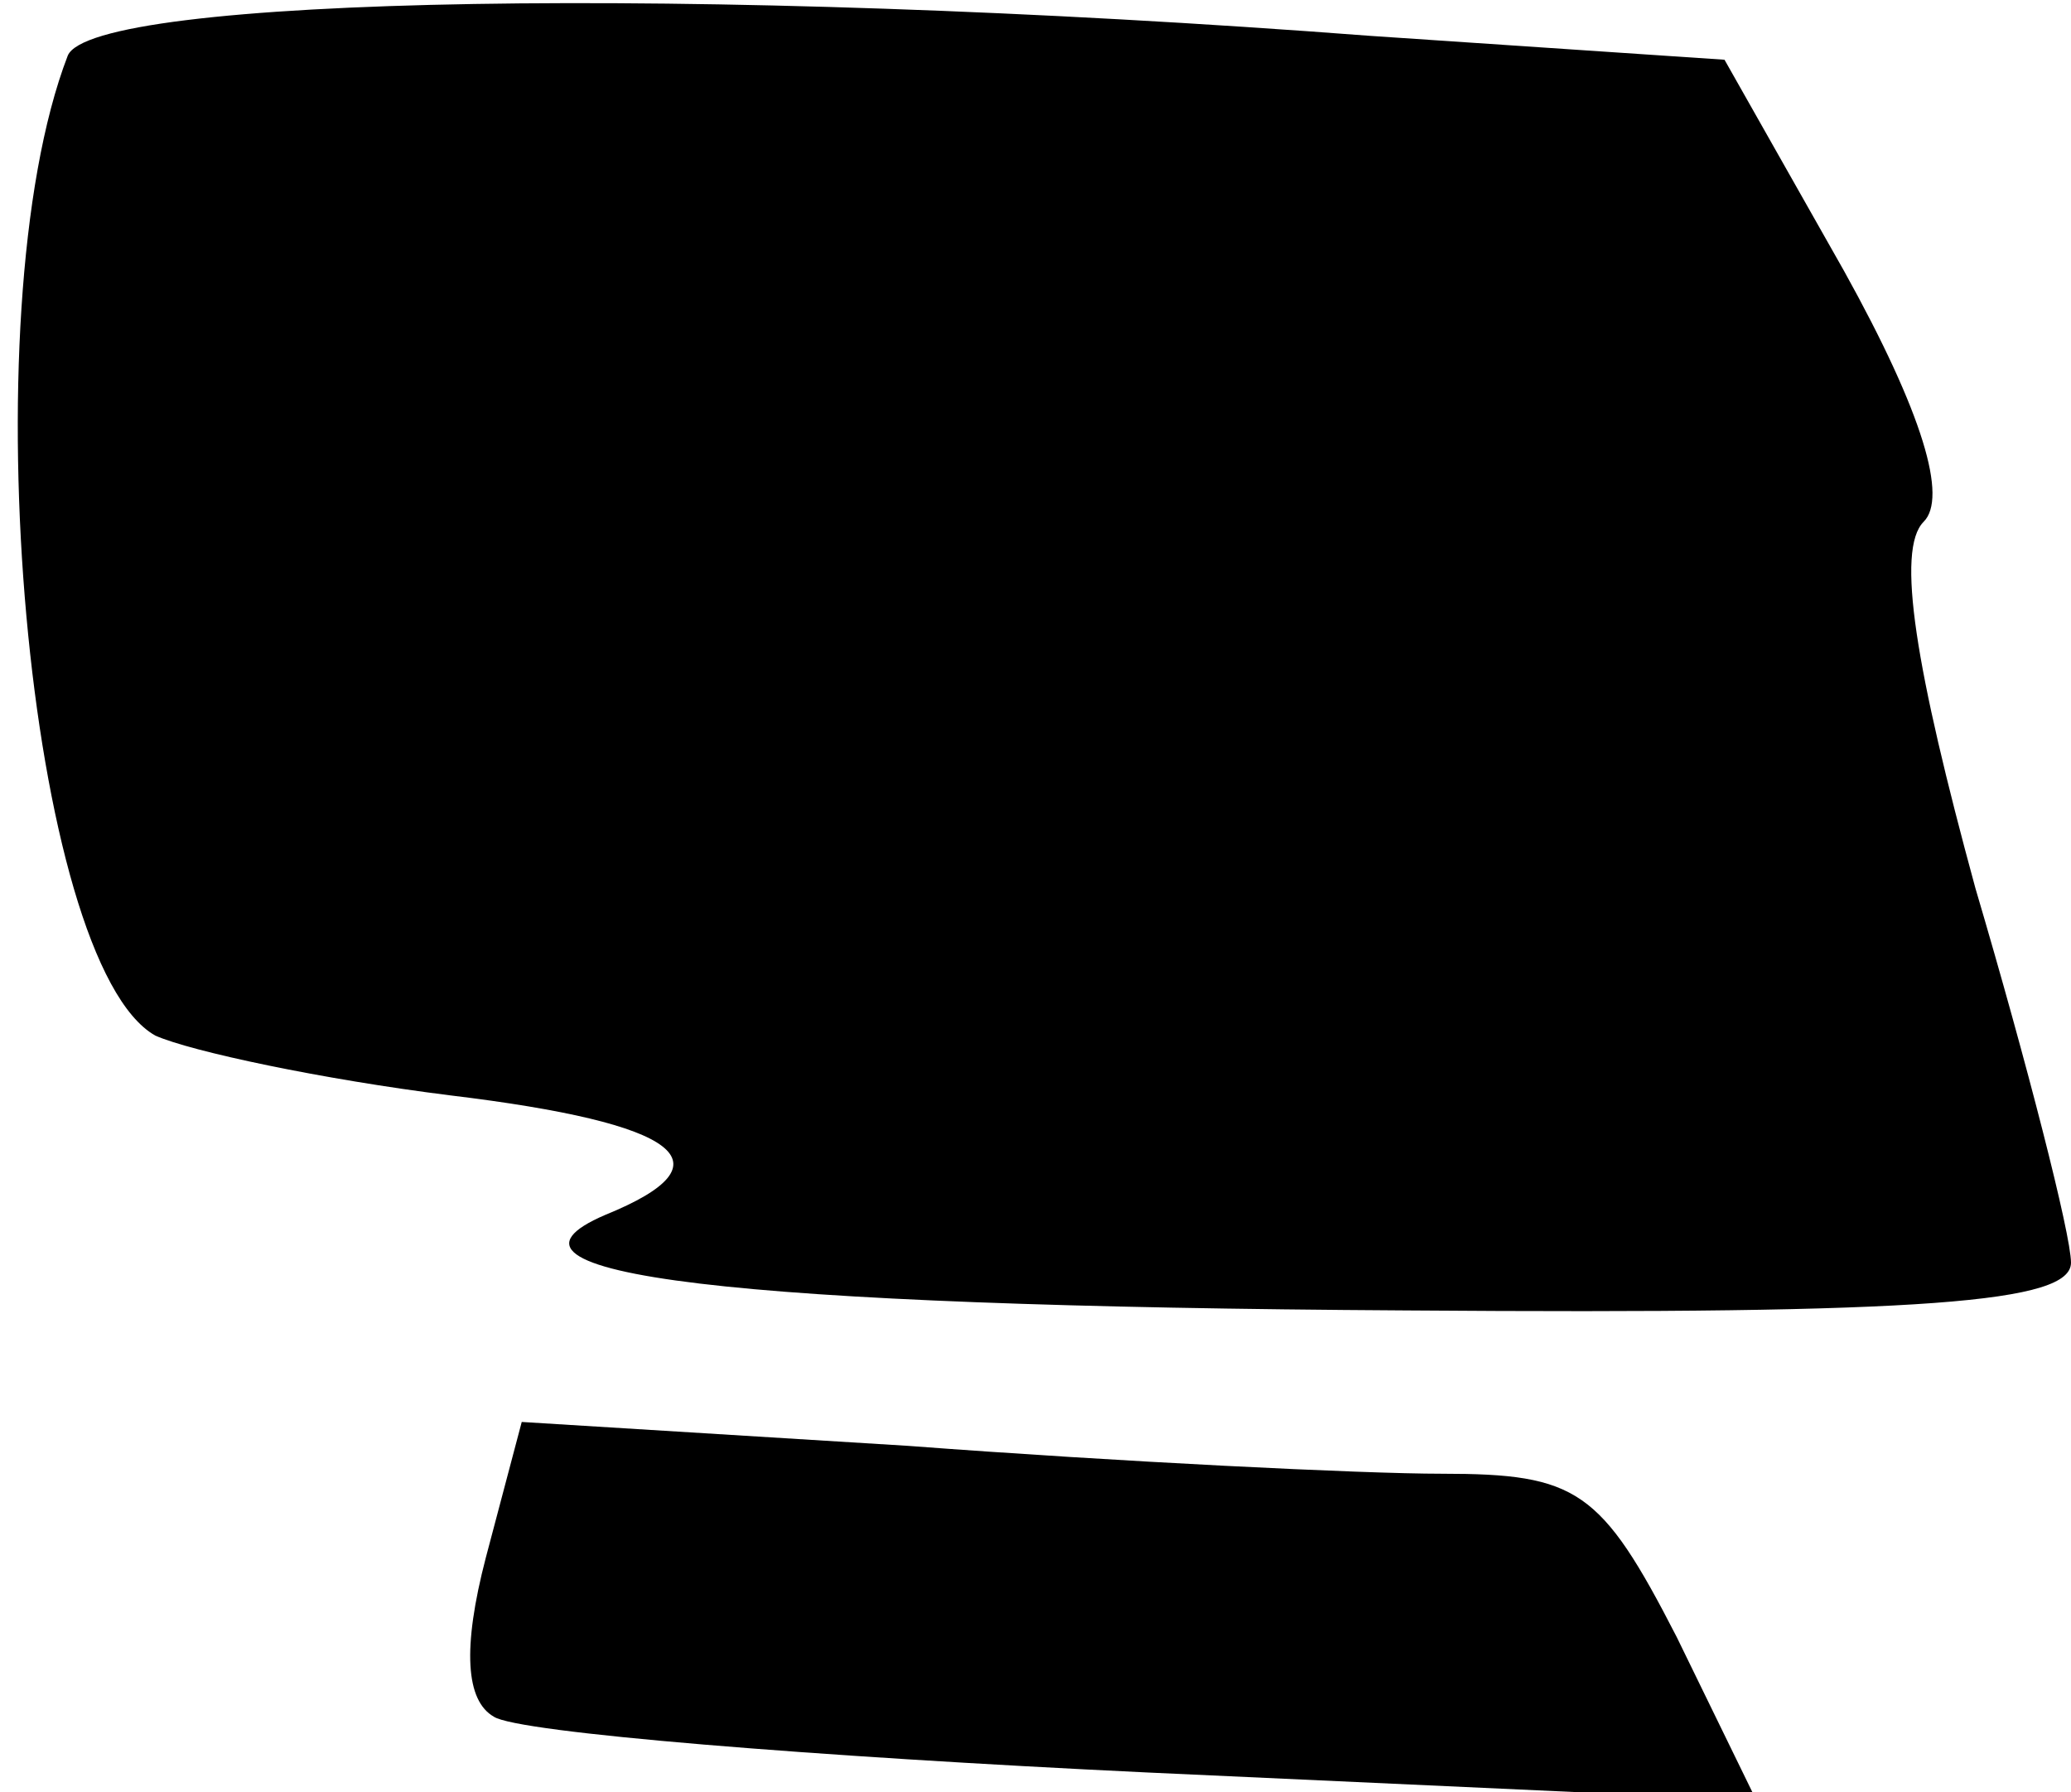 <?xml version="1.0" standalone="no"?>
<!DOCTYPE svg PUBLIC "-//W3C//DTD SVG 20010904//EN"
 "http://www.w3.org/TR/2001/REC-SVG-20010904/DTD/svg10.dtd">
<svg version="1.0" xmlns="http://www.w3.org/2000/svg"
 width="52pt" height="45pt" viewBox="0 0 52 45"
 preserveAspectRatio="xMidYMid meet">
<g transform="translate(0,45) scale(0.1,-0.1)"
fill="#000000" stroke="none">
<path fill="#000000" stroke="none" d="M17 436 c-25 -65 -10 -228 22 -246 9
-4 42 -11 74 -15 58 -7 71 -17 39 -30 -35 -15 31 -23 201 -24 131 -1 167 2
167 12 0 7 -11 50 -24 94 -15 55 -20 85 -13 92 6 6 0 27 -20 63 l-30 53 -89 6
c-170 13 -321 10 -327 -5z"/>
<path fill="#000000" stroke="none" d="M122 59 c-6 -23 -5 -36 2 -40 6 -4 80
-10 164 -14 l153 -7 -20 41 c-19 37 -25 41 -59 41 -20 0 -81 3 -134 7 l-97 6
-9 -34z"/>
</g>
</svg>
